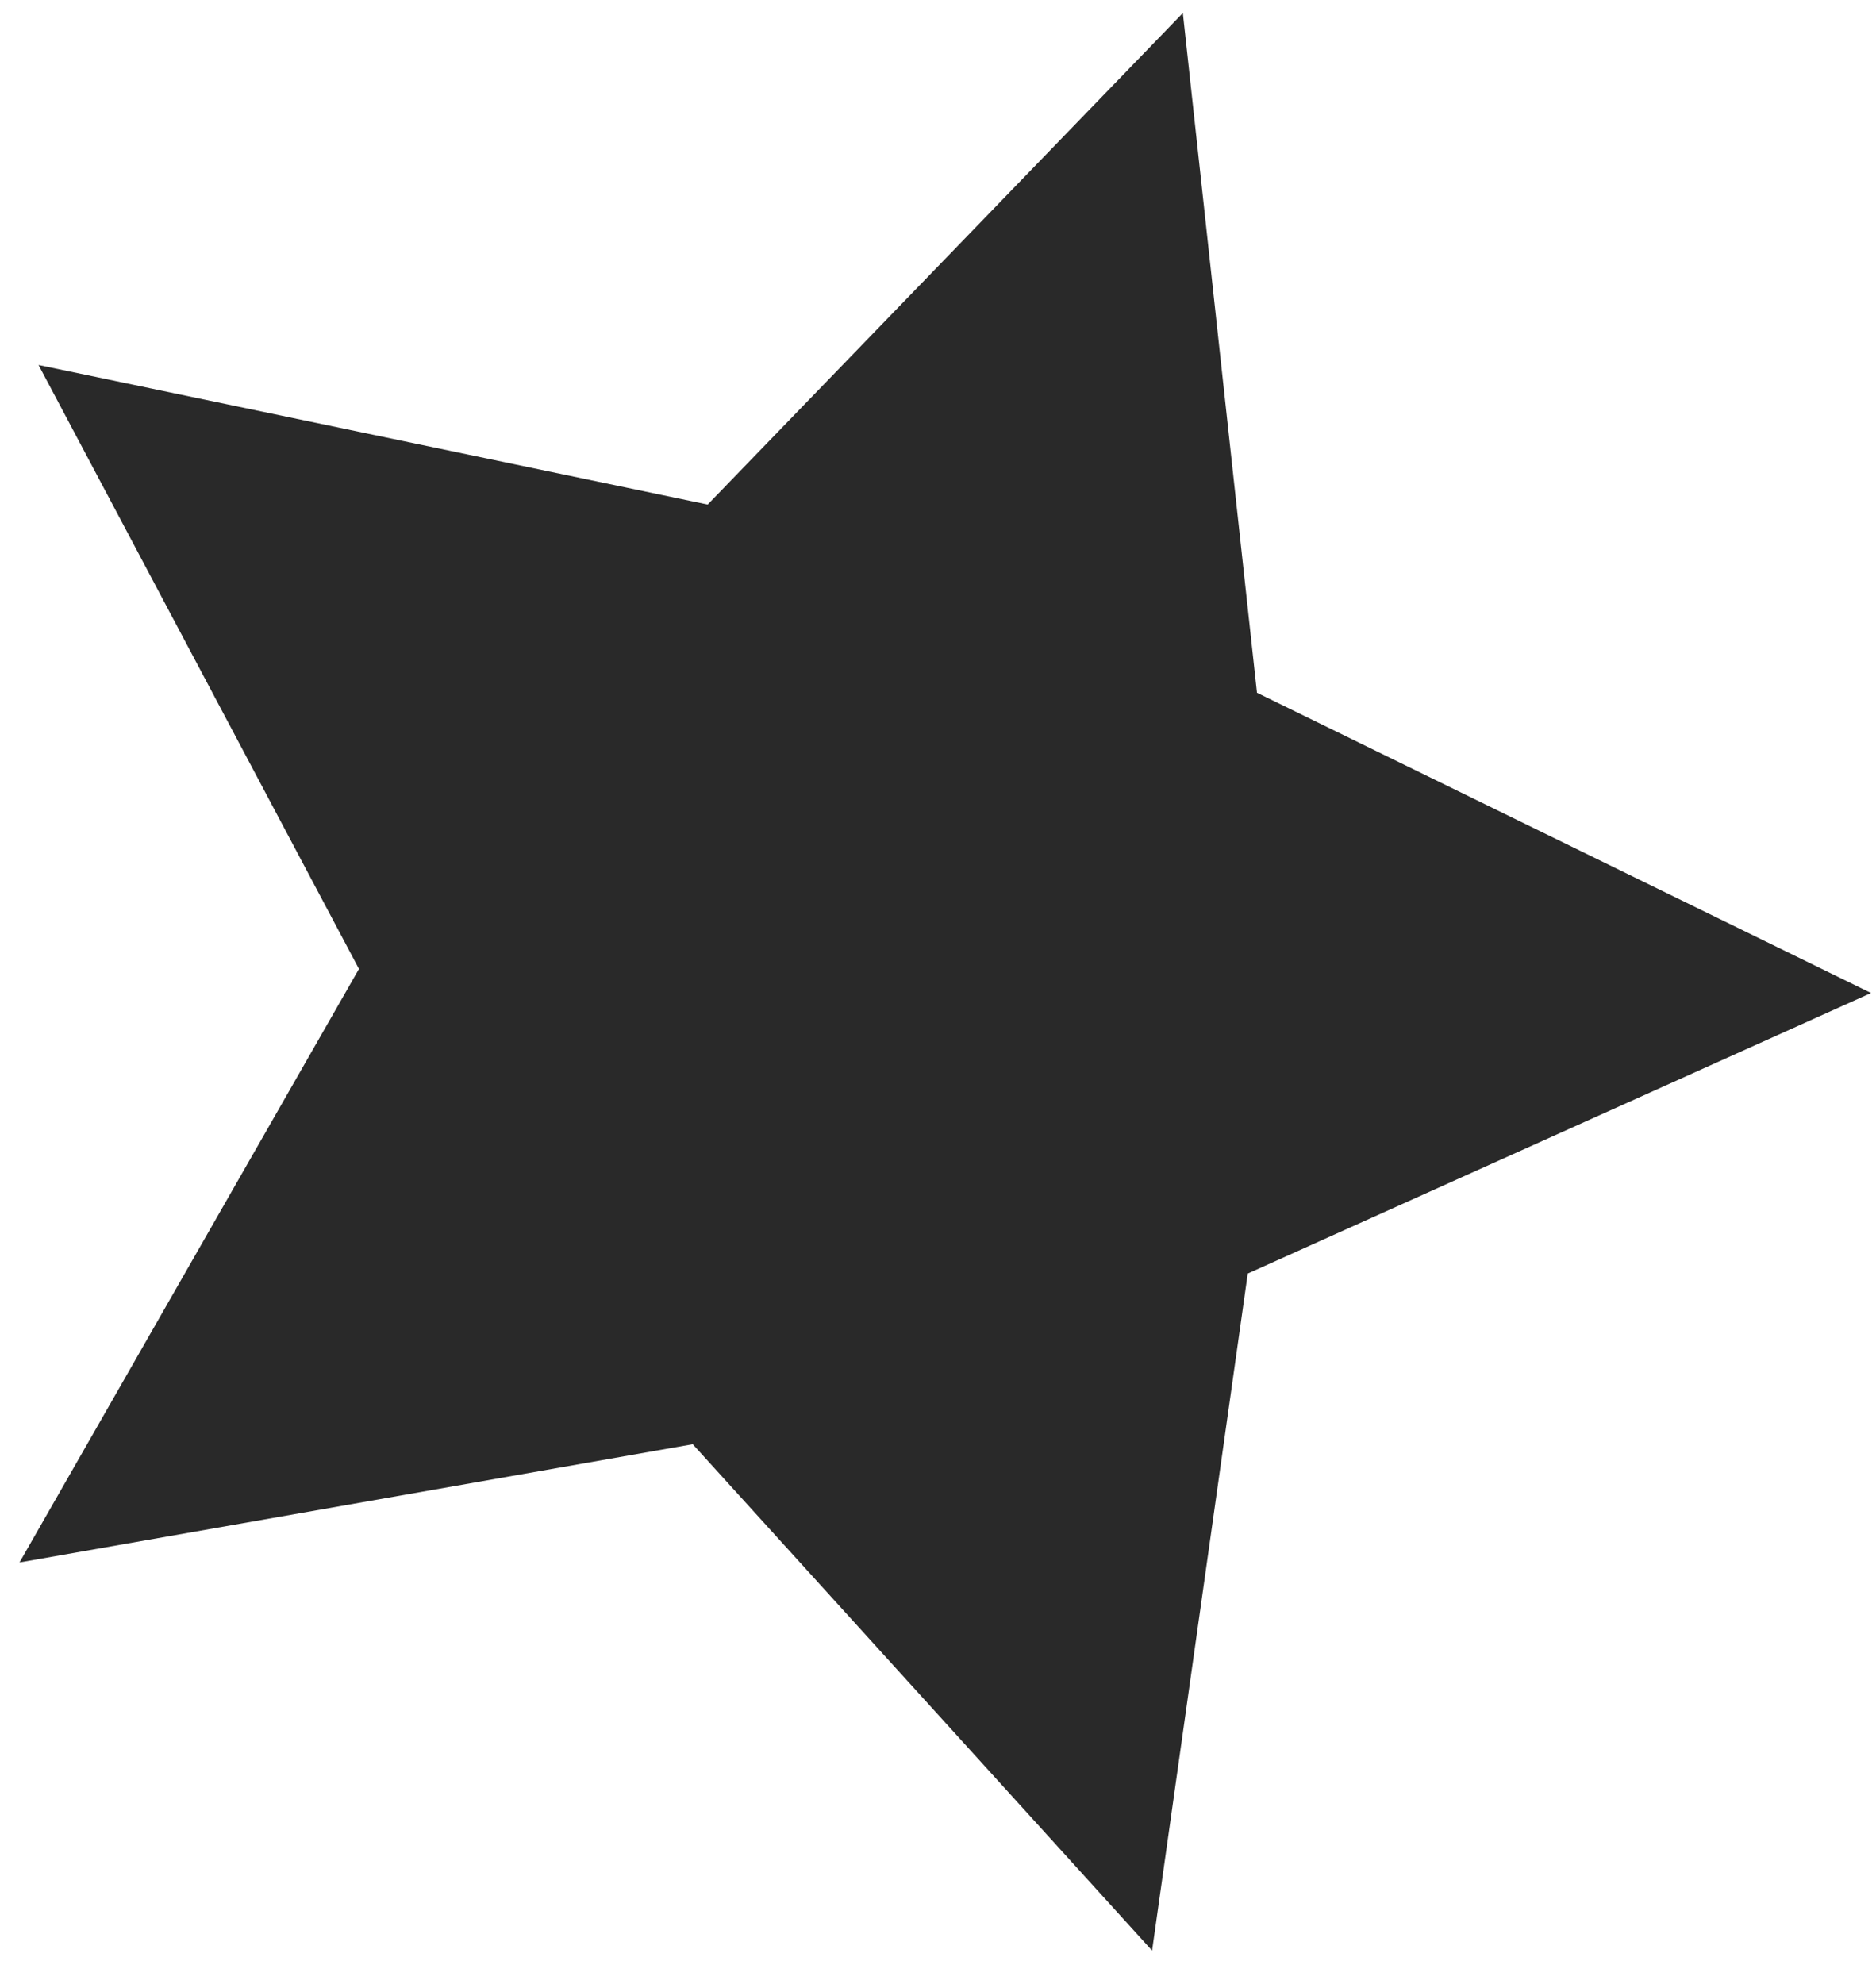 <svg width="35" height="37" viewBox="0 0 35 37" fill="none" xmlns="http://www.w3.org/2000/svg">
    <path d="M22.068 0.243L23.451 12.92L34.908 18.52L23.279 23.752L21.494 36.379L12.924 26.935L0.364 29.14L6.697 18.071L0.719 6.807L13.203 9.41L22.068 0.243Z" fill="#292929"/>
</svg>